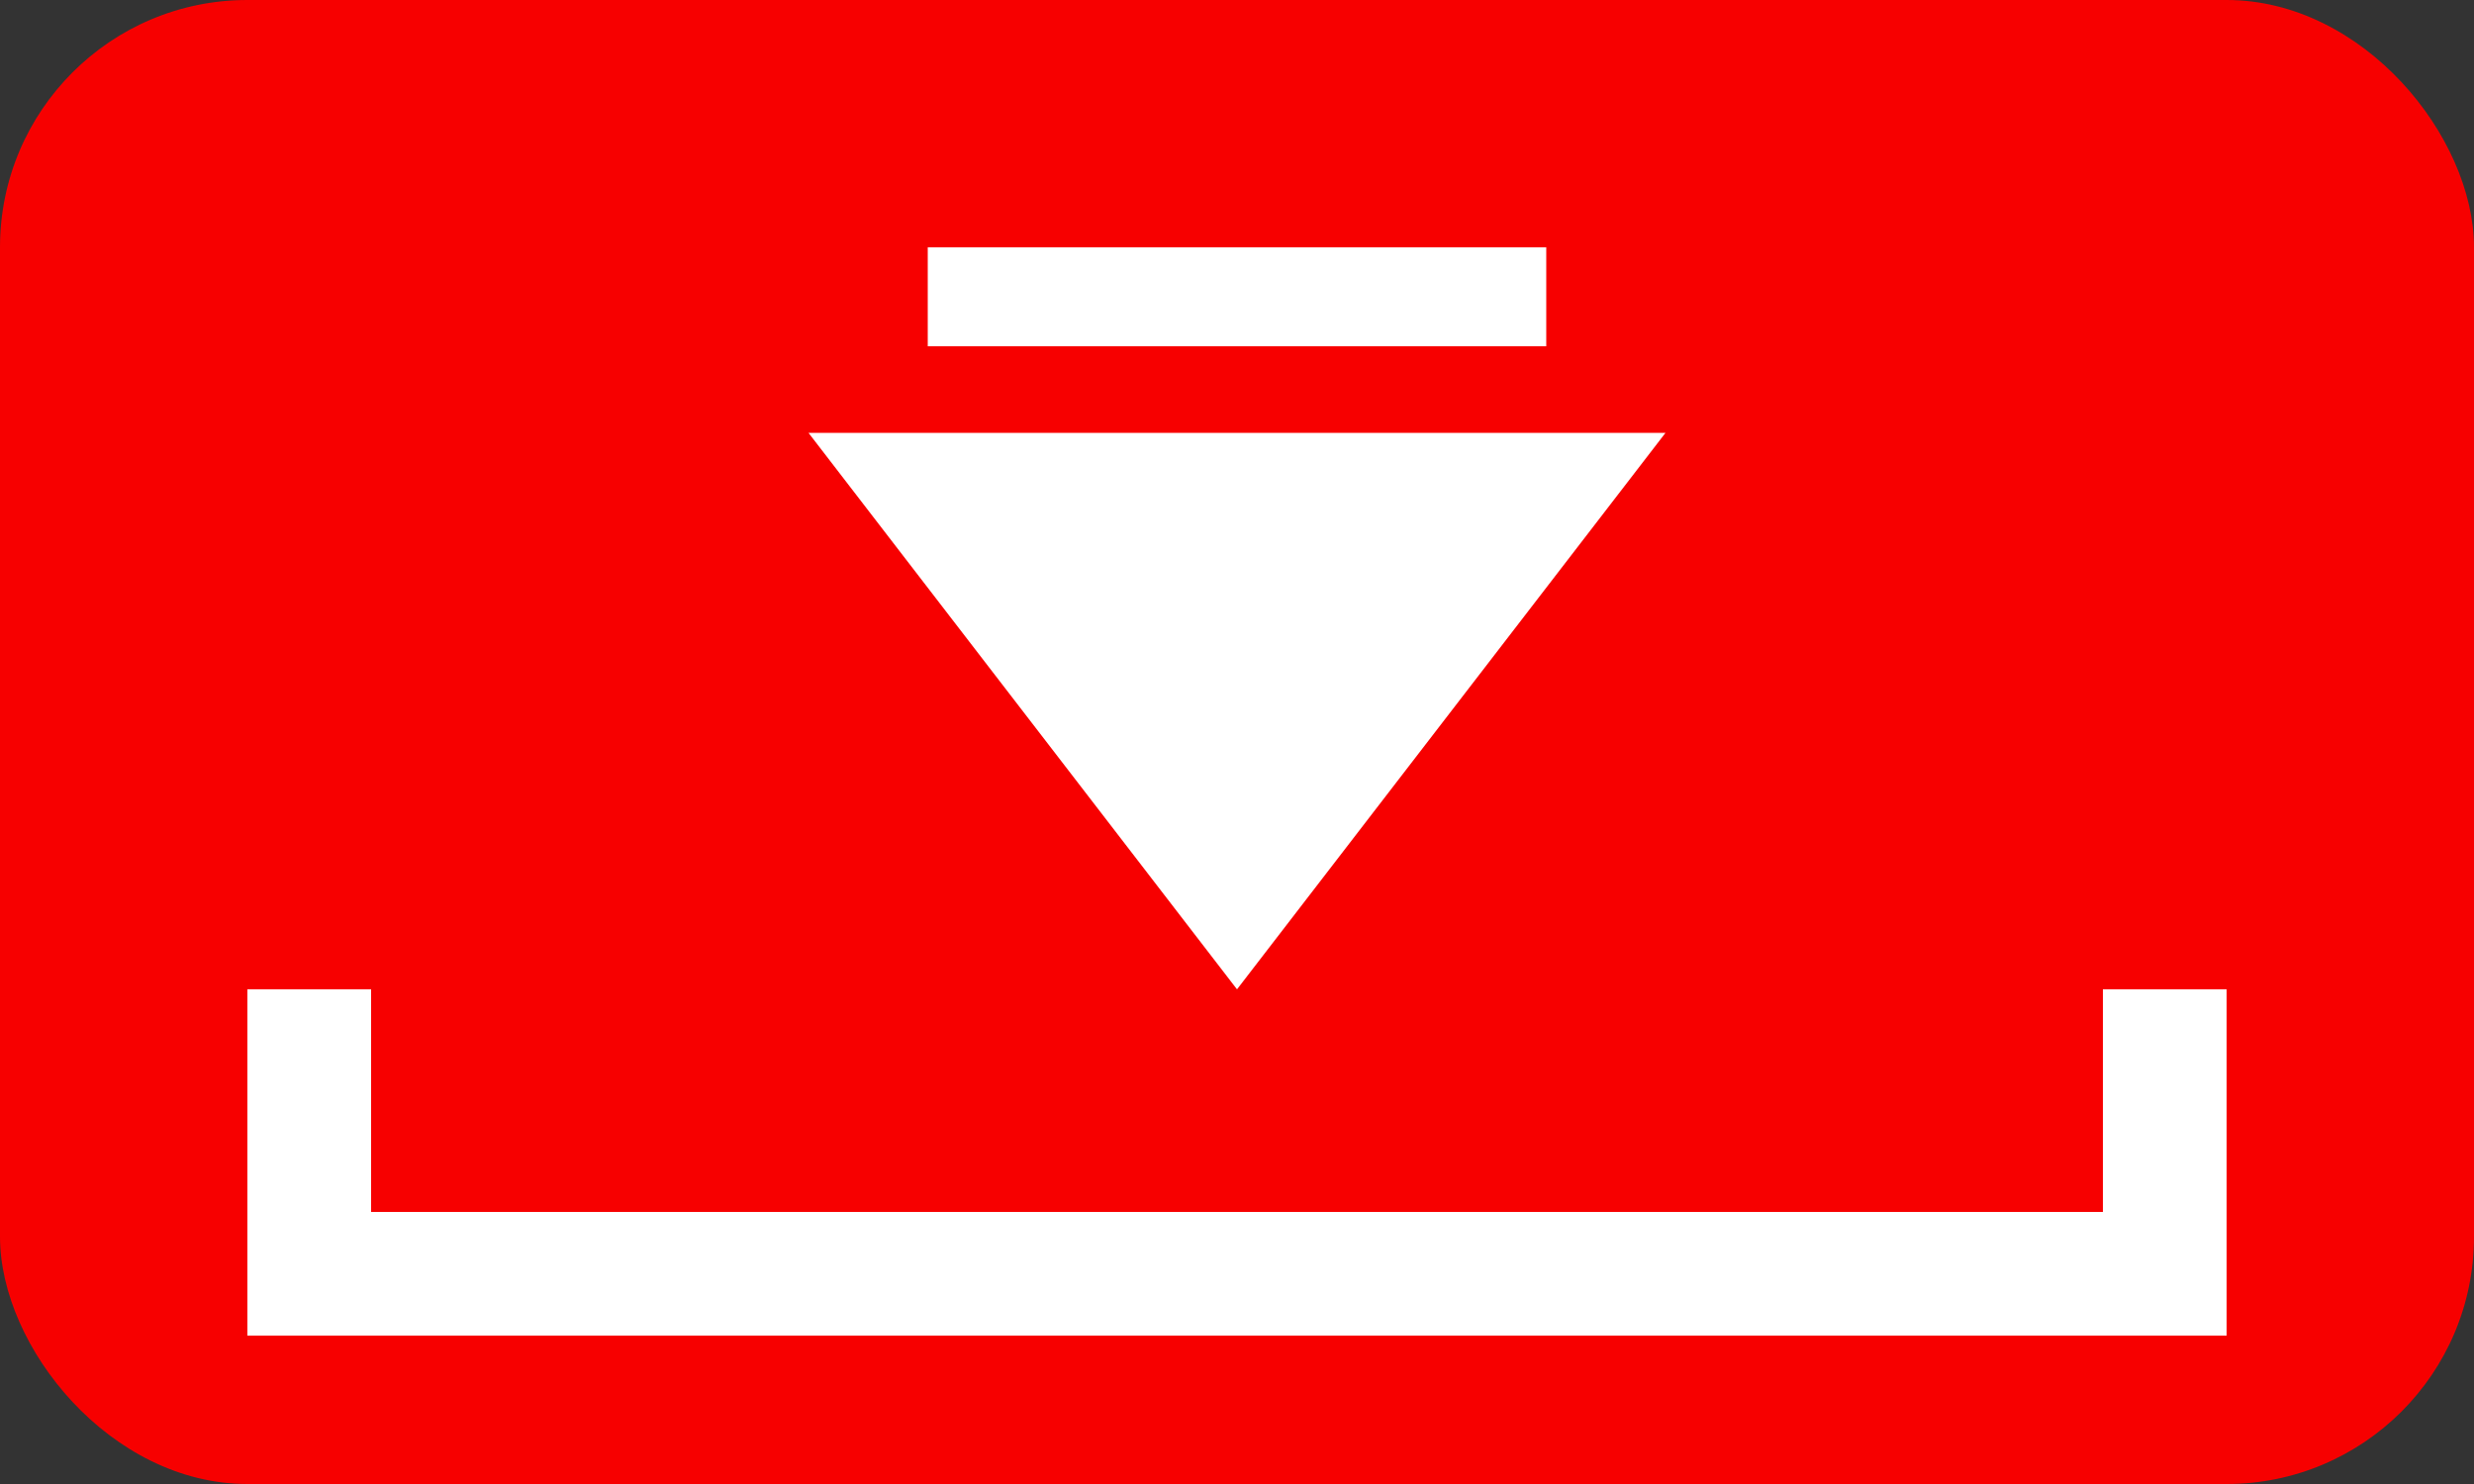 <svg width="200" height="120" viewBox="0 0 200 120" fill="none" xmlns="http://www.w3.org/2000/svg">
<rect x="0" y="0" width="200" height="120" fill="#333333" stroke="none"/>
<rect width="200" height="120" rx="20" fill="#F70000"/>
<path d="M100 80L65.359 35L134.641 35L100 80Z" fill="white"/>
<rect x="75" y="20" width="50" height="8" fill="white"/>
<rect x="20" y="80" width="160" height="28" fill="white"/>
<rect x="30" y="80" width="140" height="18" fill="#F70000"/>
</svg>
